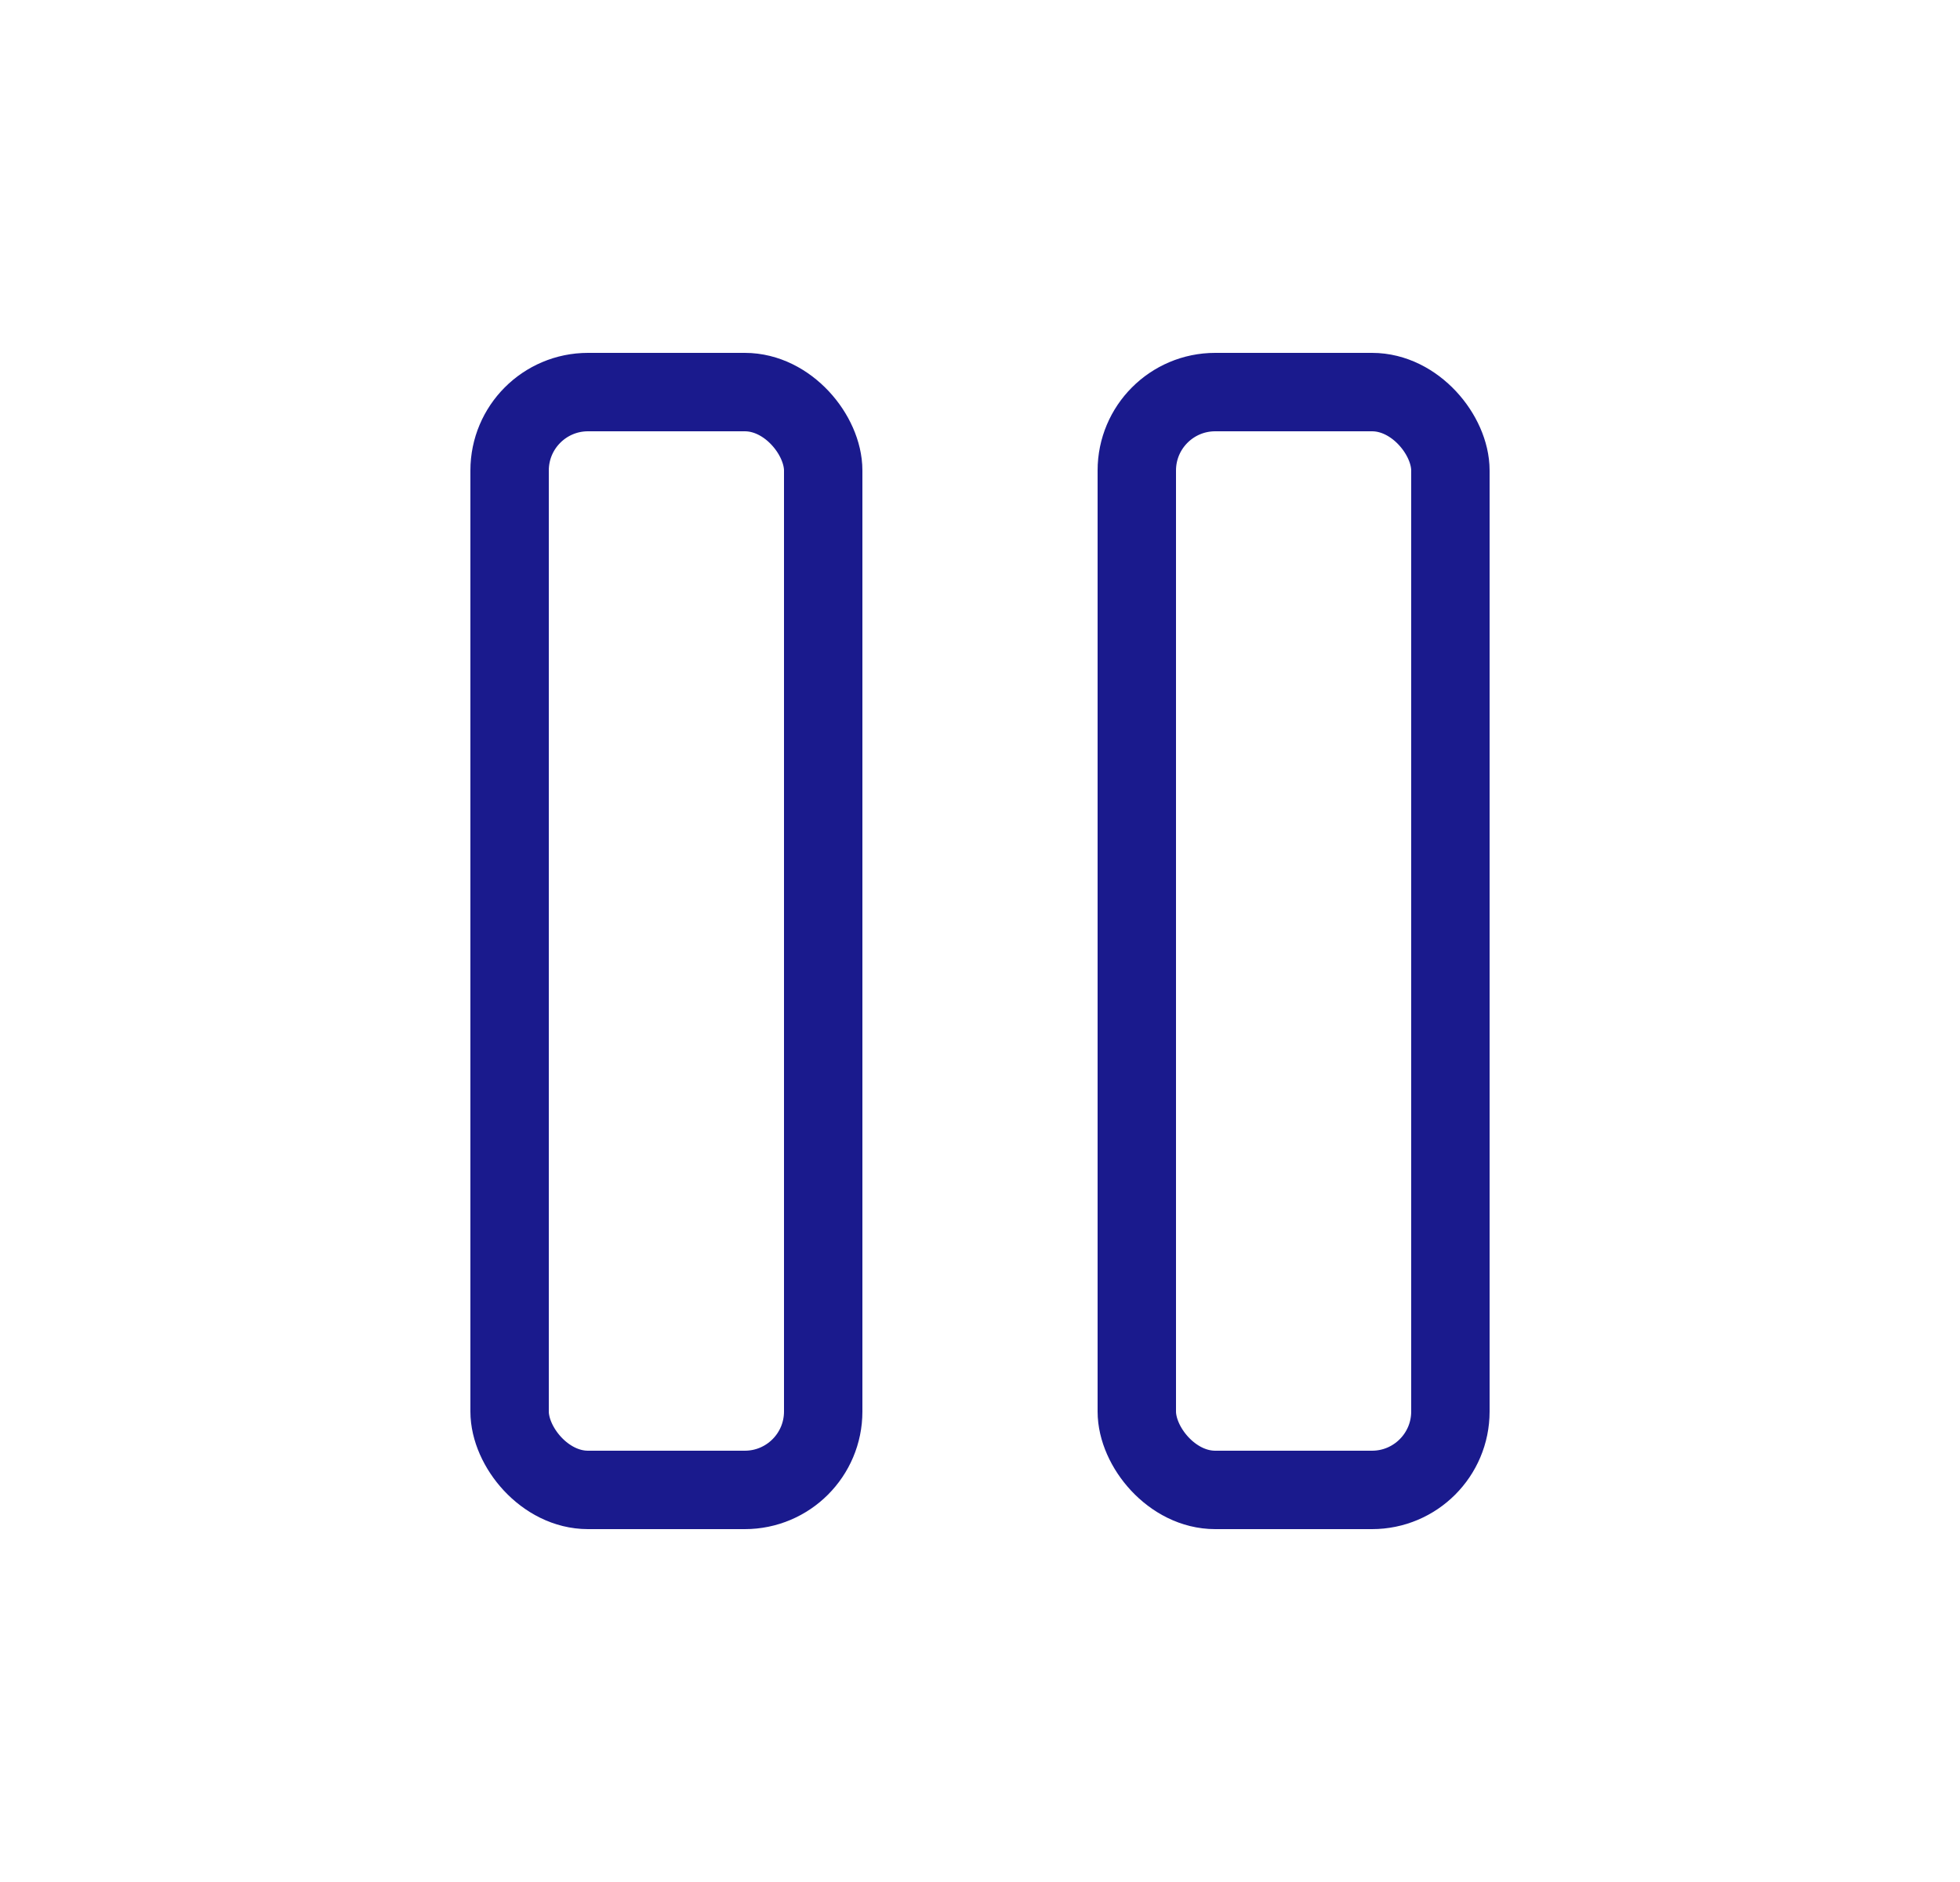 <svg width="25" height="24" viewBox="0 0 25 24" fill="none" xmlns="http://www.w3.org/2000/svg">
<rect x="6.5" y="5" width="4" height="14" rx="1" stroke="#1A1A8D" stroke-linecap="round"/>
<rect x="14.5" y="5" width="4" height="14" rx="1" stroke="#1A1A8D" stroke-linecap="round"/>
</svg>

